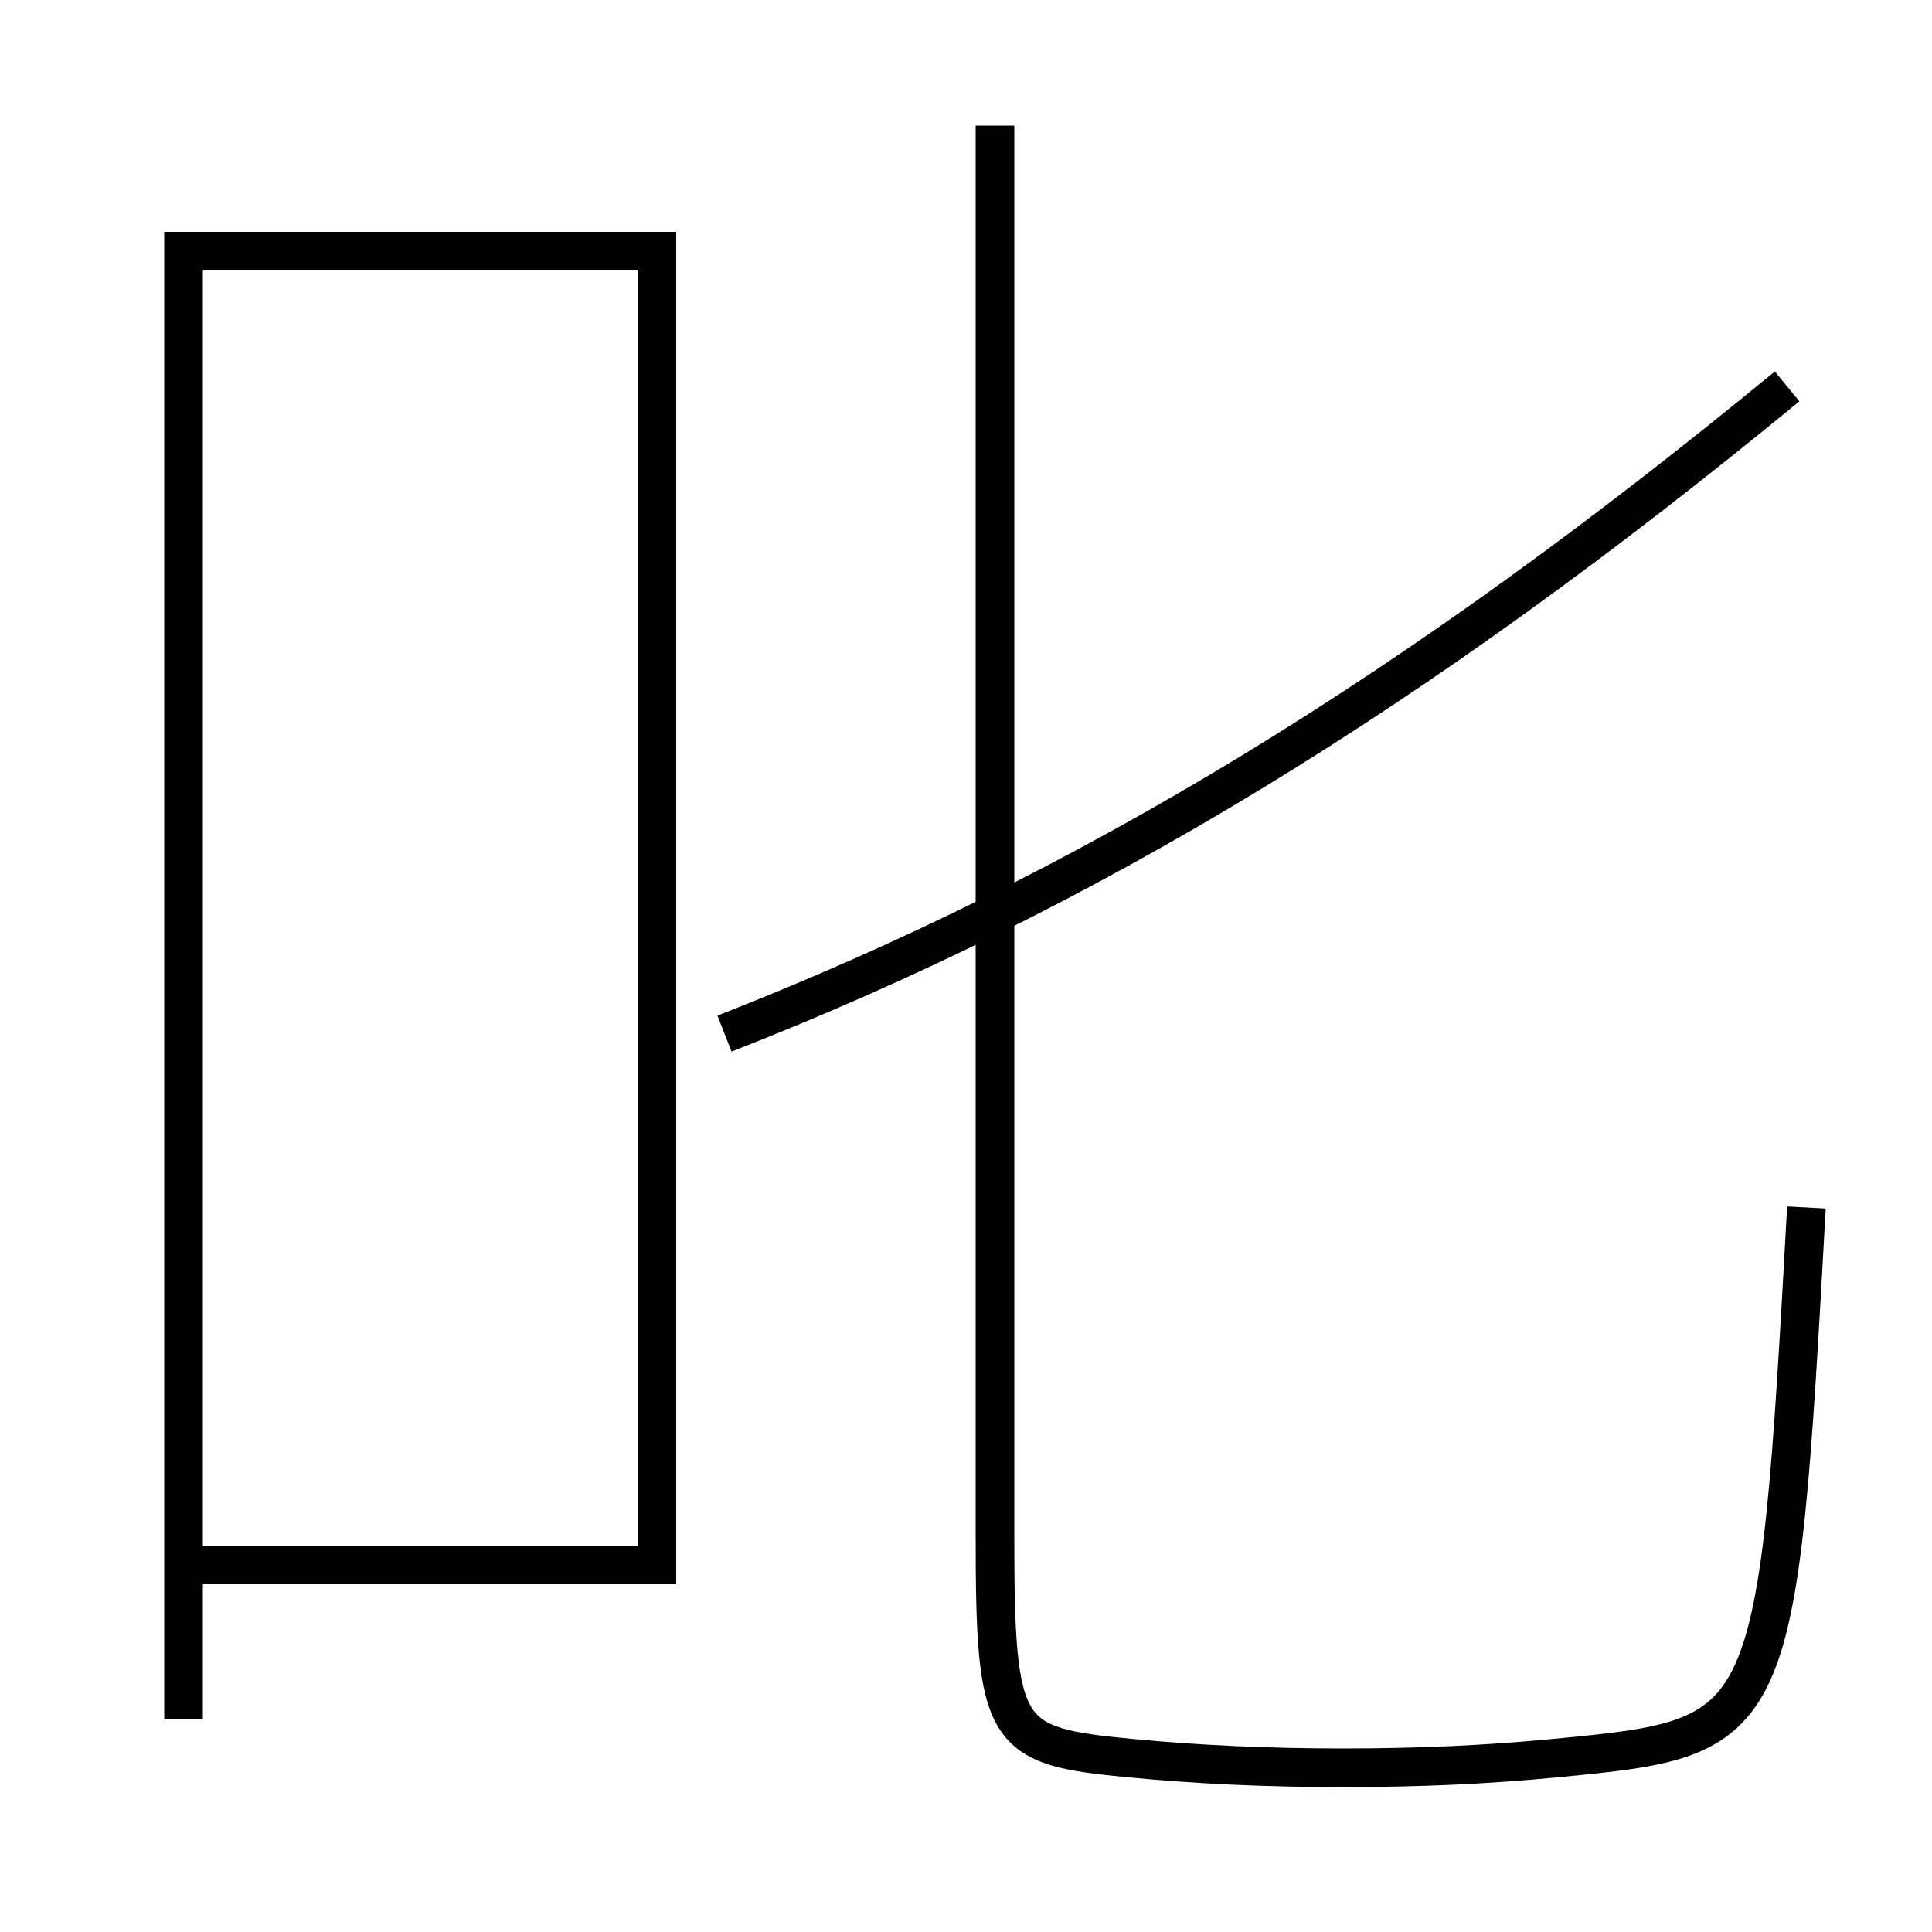<?xml version='1.0' encoding='utf-8'?>
<svg xmlns="http://www.w3.org/2000/svg" height="100px" version="1.0" viewBox="0 0 100 100" width="100px" x="0px" y="0px">
<polyline fill="none" points="10.5,81 34,81 34,13 9.5,13 9.5,89" stroke="#000000" stroke-width="2" /><path d="M51.5,6.5 v73.0 c0,10.4 0.459,10.872 7,11.5 c3.509,0.338 7.174,0.5 11,0.5 c3.963,0 7.474,-0.161 11,-0.5 c11.396,-1.094 11.492,-1.176 13,-28.5" fill="none" stroke="#000000" stroke-width="2" /><path d="M37.5,53.5 c18.936,-7.416 35.753,-17.668 55,-33.5" fill="none" stroke="#000000" stroke-width="2" /></svg>